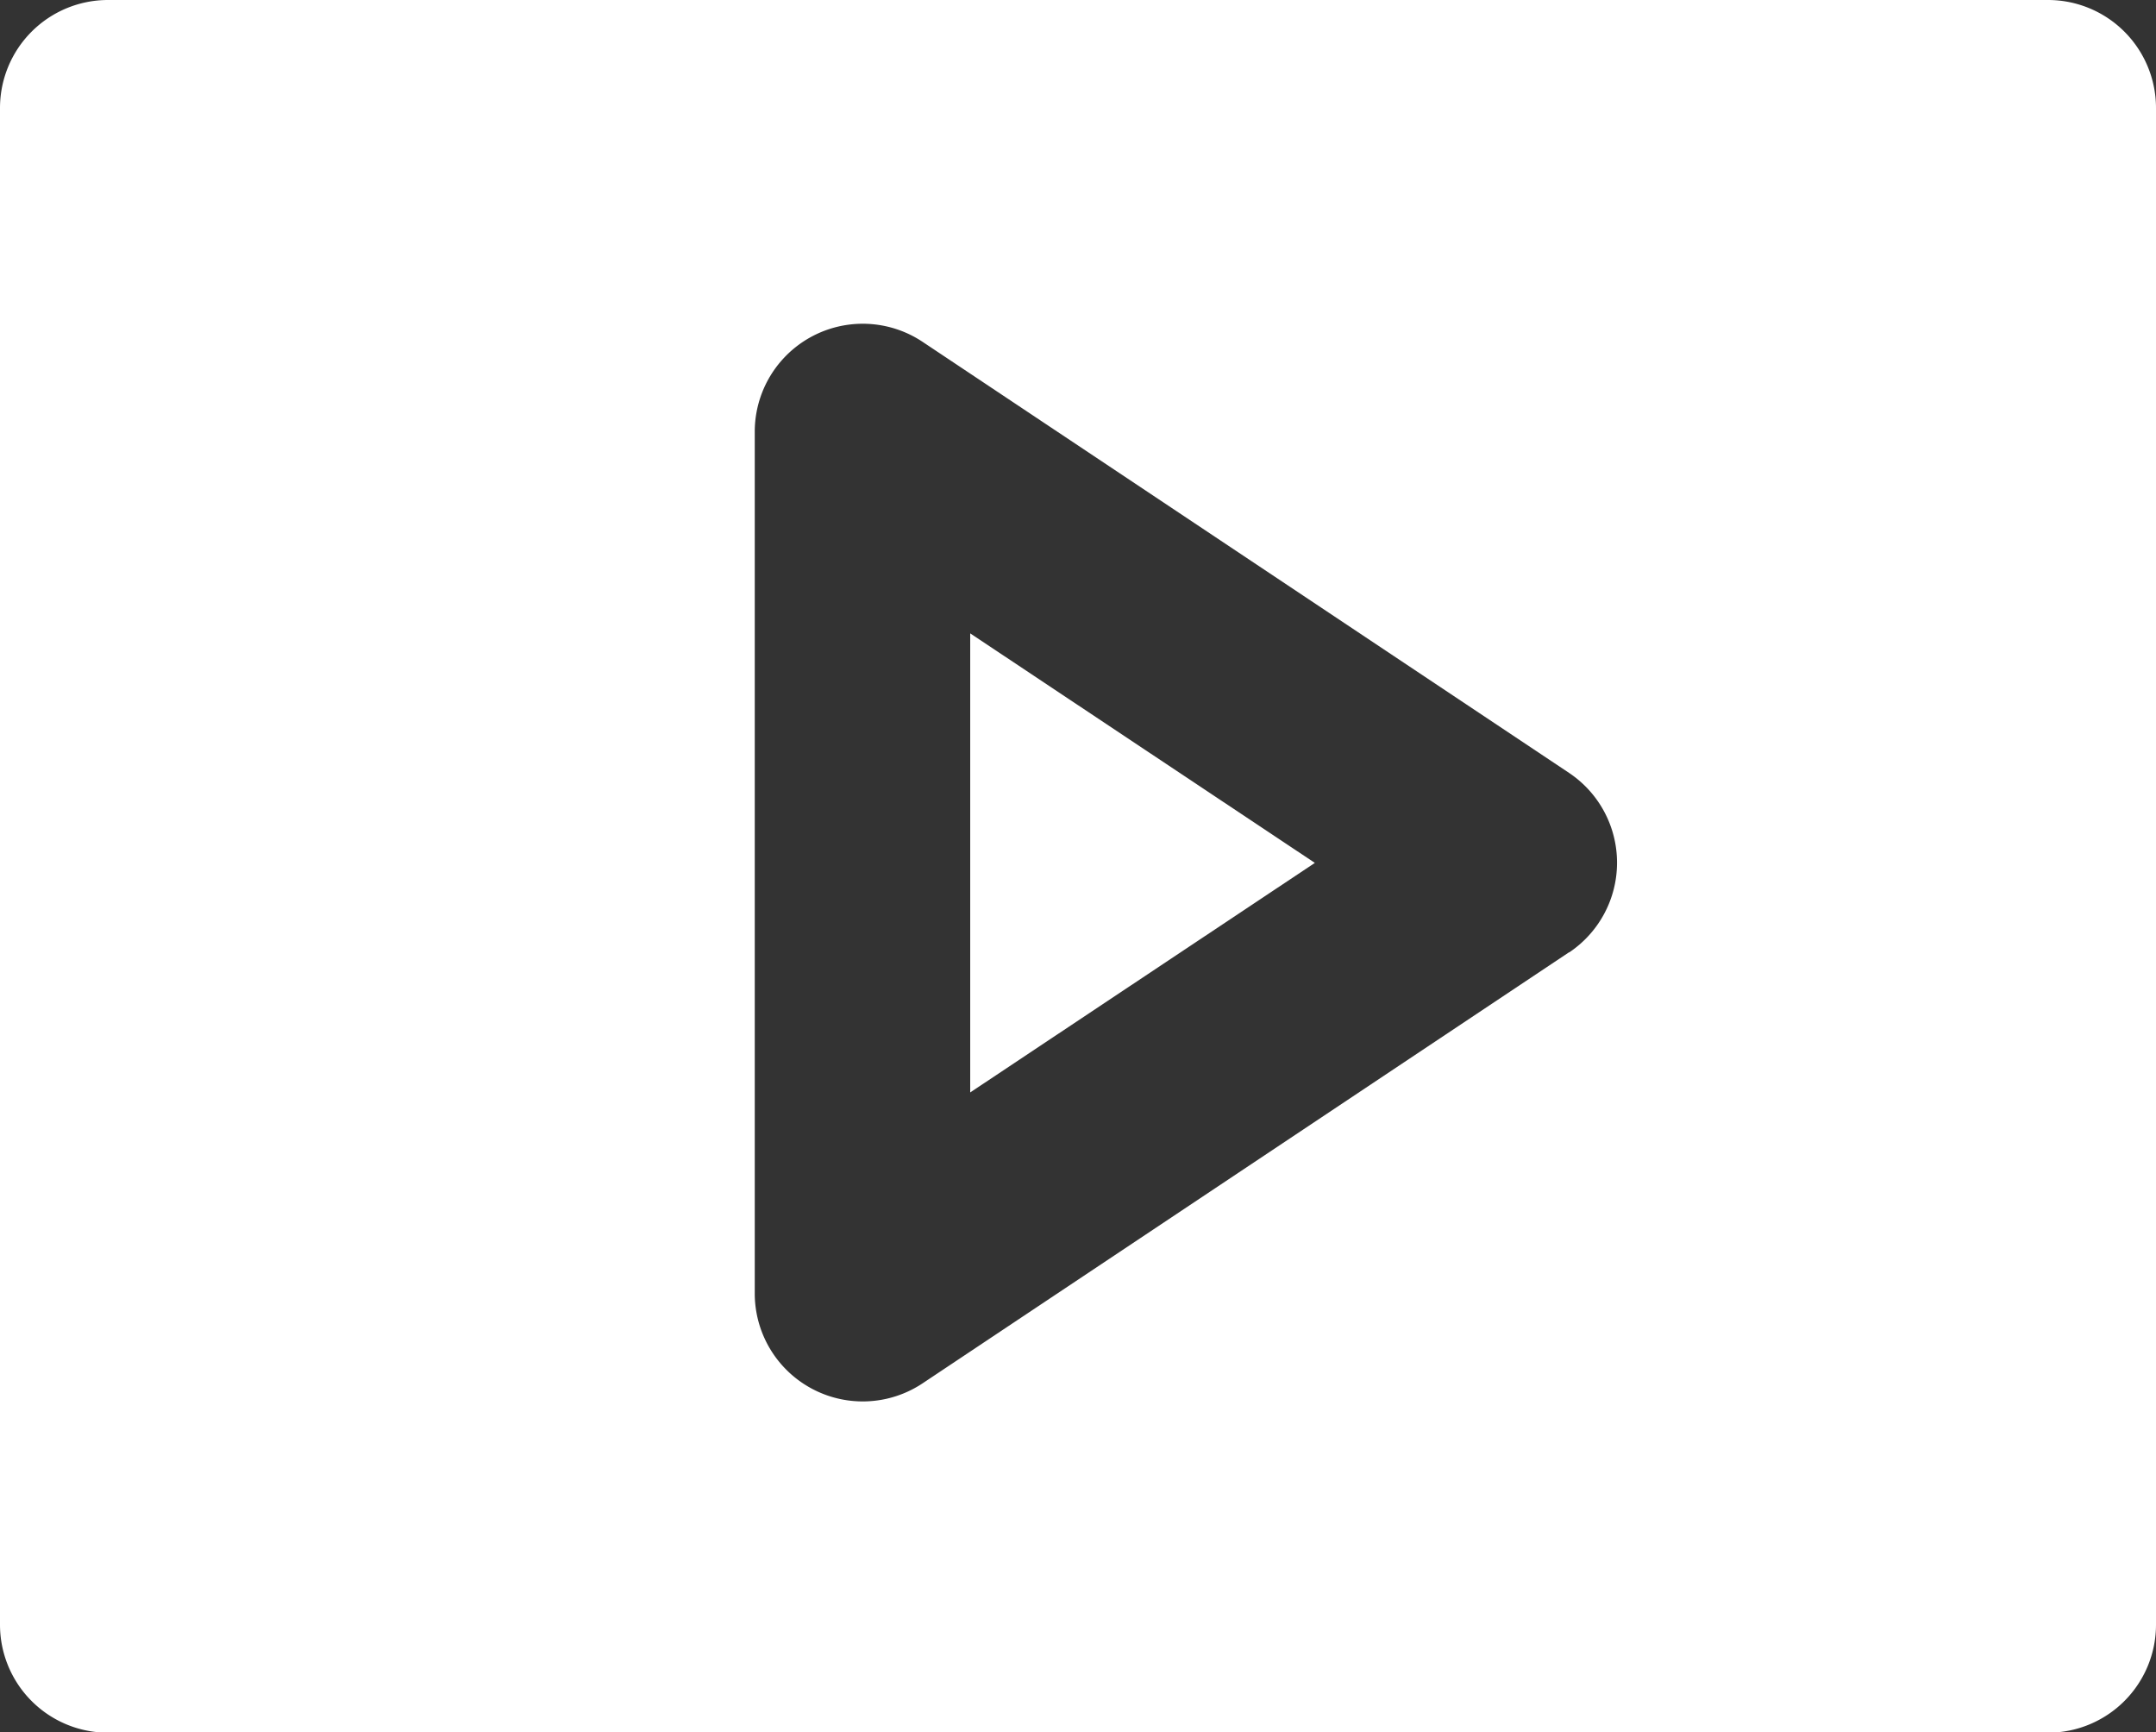 <svg xmlns="http://www.w3.org/2000/svg" width="15.971" height="12.83" viewBox="0 0 15.971 12.83"><rect x="0" y="0" width="15.971" height="12.83" fill="#333333" stroke="none"/><defs><style>.a{fill:#fff;}</style></defs><g transform="translate(-106 -271)"><path class="a" d="M121.971,283.032V271.8a.8.8,0,0,0-.8-.8H106.8a.8.8,0,0,0-.8.8v11.233a.8.8,0,0,0,.8.8h14.374A.8.8,0,0,0,121.971,283.032Zm-4.348-4.979-4.791,3.194a.8.8,0,0,1-1.241-.664v-6.388a.8.8,0,0,1,1.242-.664l4.791,3.194a.8.8,0,0,1,0,1.329Z"/><path class="a" d="M241,362.427l2.553-1.7-2.553-1.7Z" transform="translate(-127.813 -83.336)"/></g></svg>